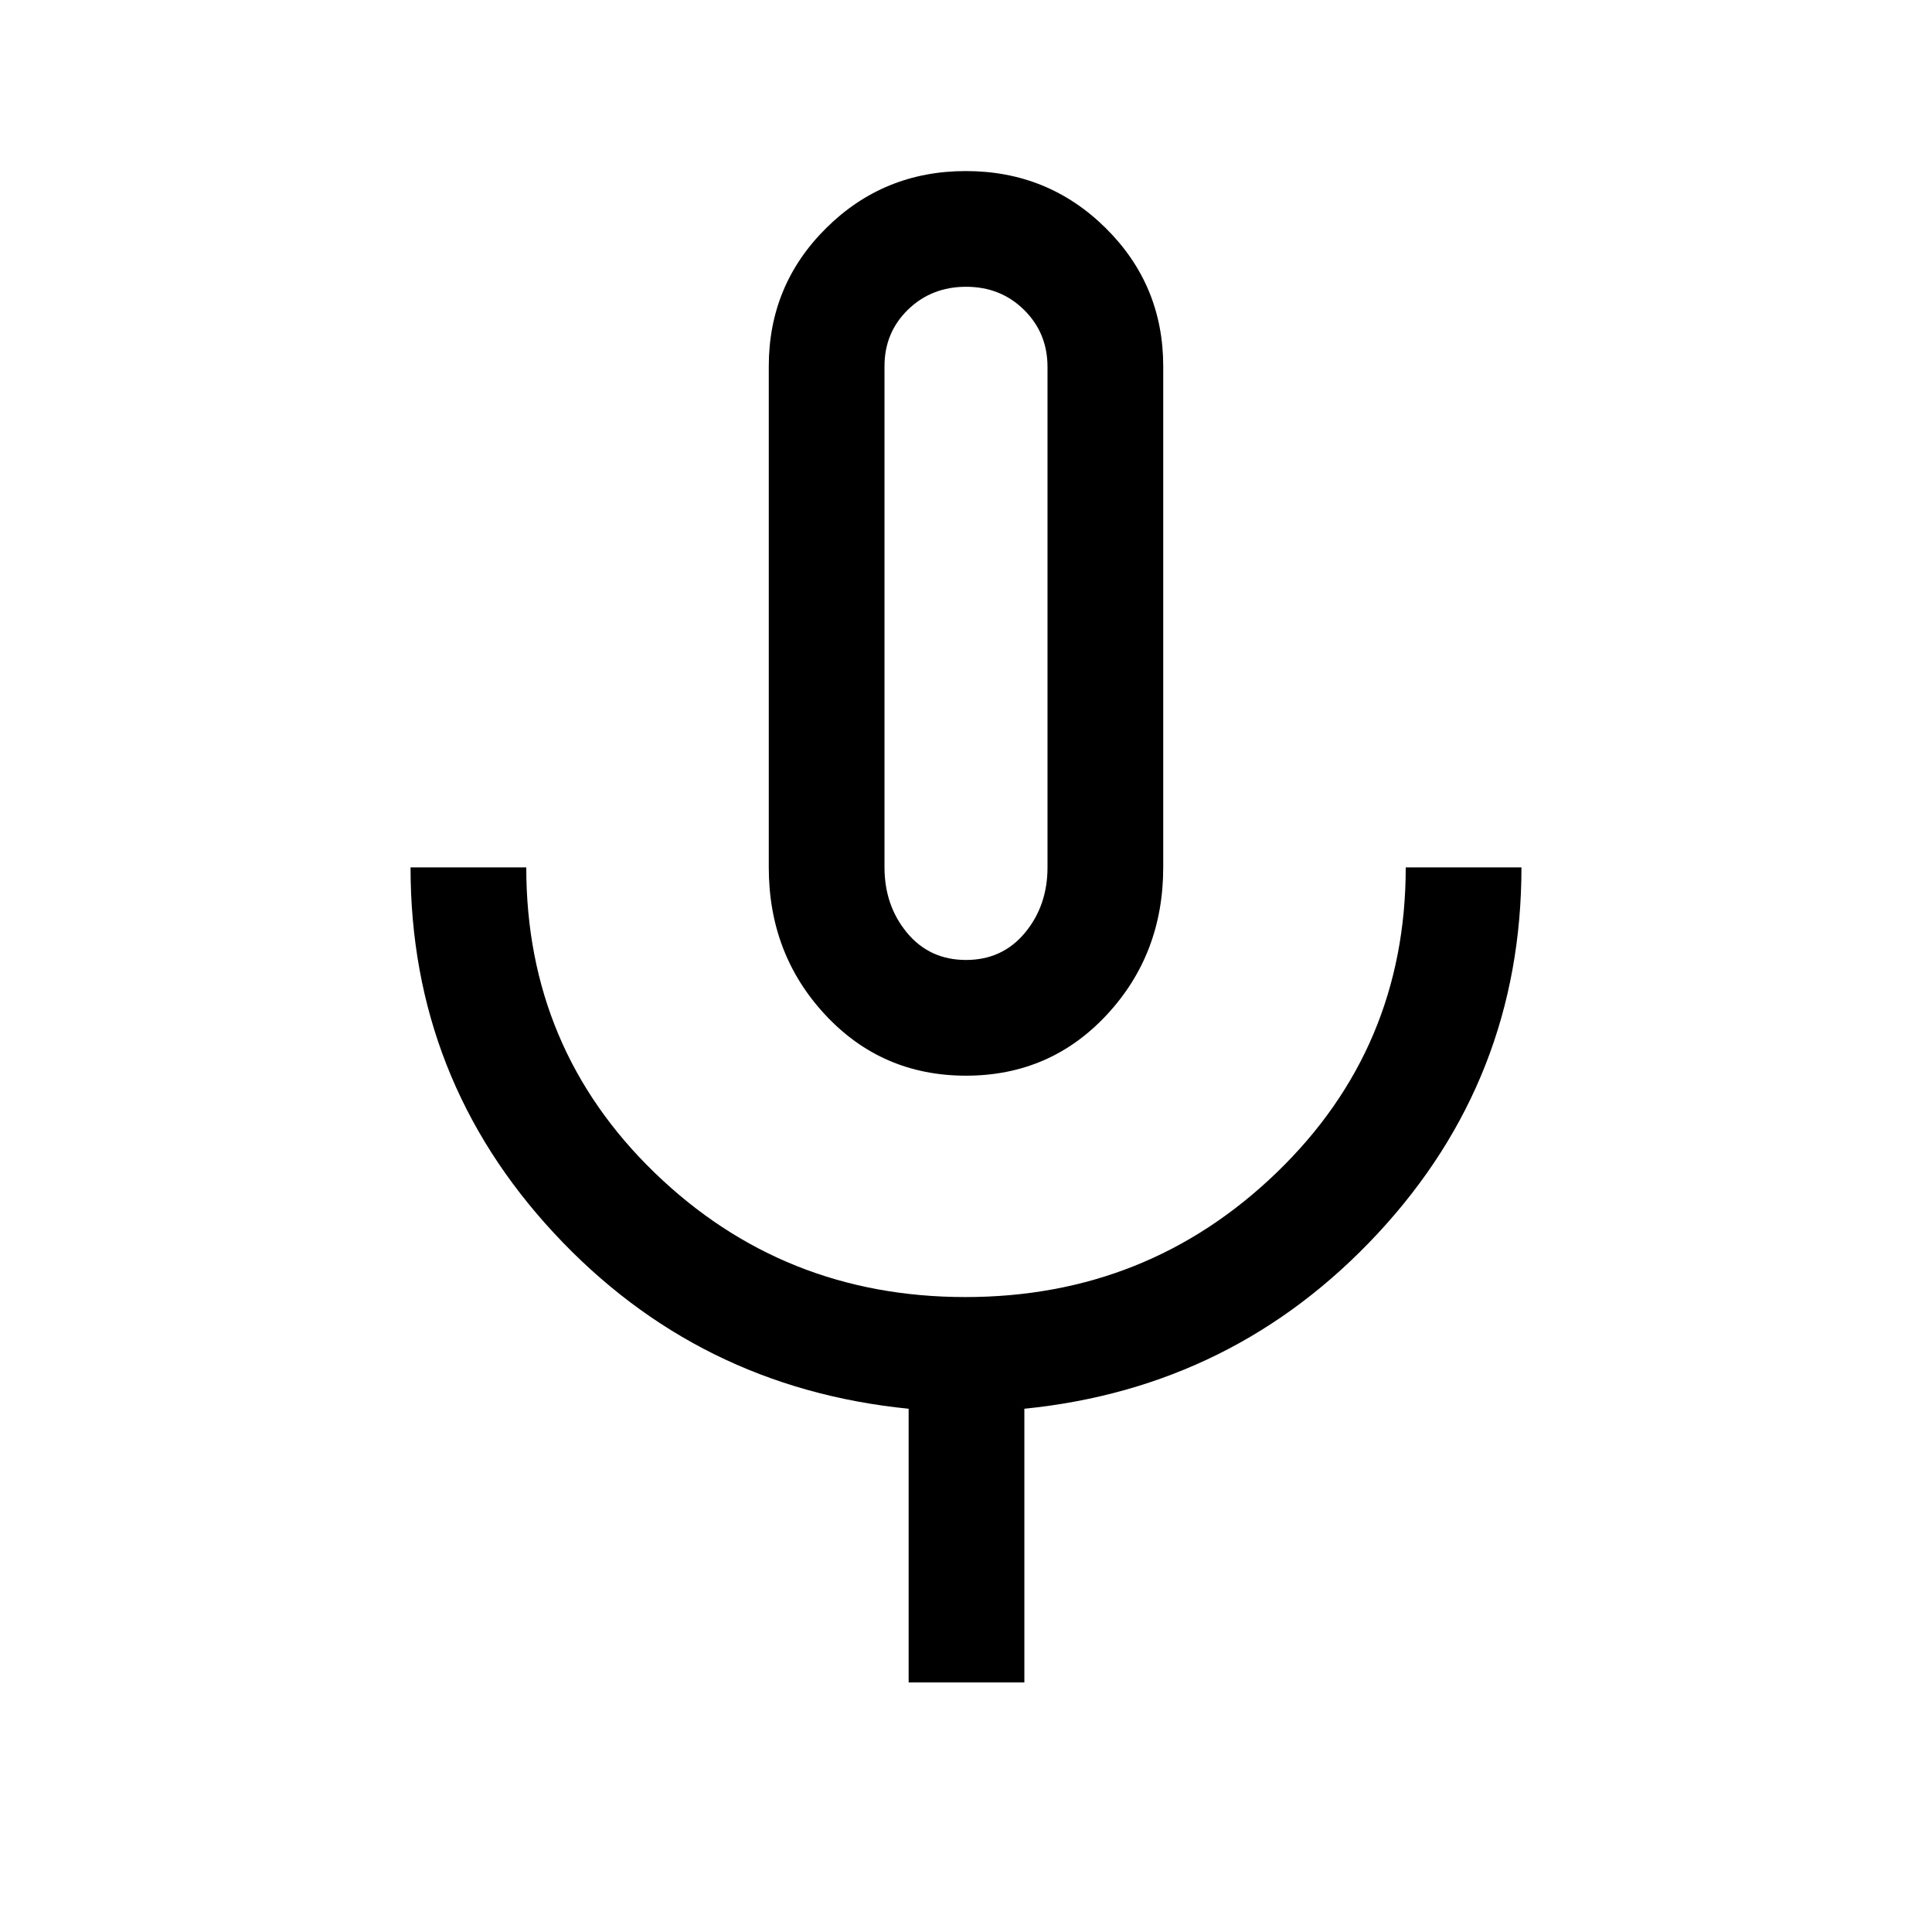 <svg xmlns="http://www.w3.org/2000/svg" height="48" viewBox="0 -960 960 960" width="48"><path d="M480-425.5q-41.75 0-69.87-30.17Q382-485.83 382-529v-249q0-40.42 28.57-68.71Q439.13-875 479.94-875t69.44 28.29Q578-818.42 578-778v249q0 43.17-28.12 73.33Q521.75-425.5 480-425.5Zm0-224.5Zm-28.5 526v-136q-105-10.5-176.25-87.3T204-529h57.5q0 90 63.82 151.75 63.83 61.75 154.38 61.75 90.56 0 154.68-61.87T698.5-529H756q0 105-71.25 181.75T509-260v136h-57.5ZM480-483q18.08 0 29.29-13.5T520.5-529v-248.67q0-16.83-11.63-28.33t-28.82-11.5q-17.19 0-28.87 11.36Q439.5-794.79 439.5-778v248.87q0 19.13 11.21 32.63Q461.92-483 480-483Z"/></svg>